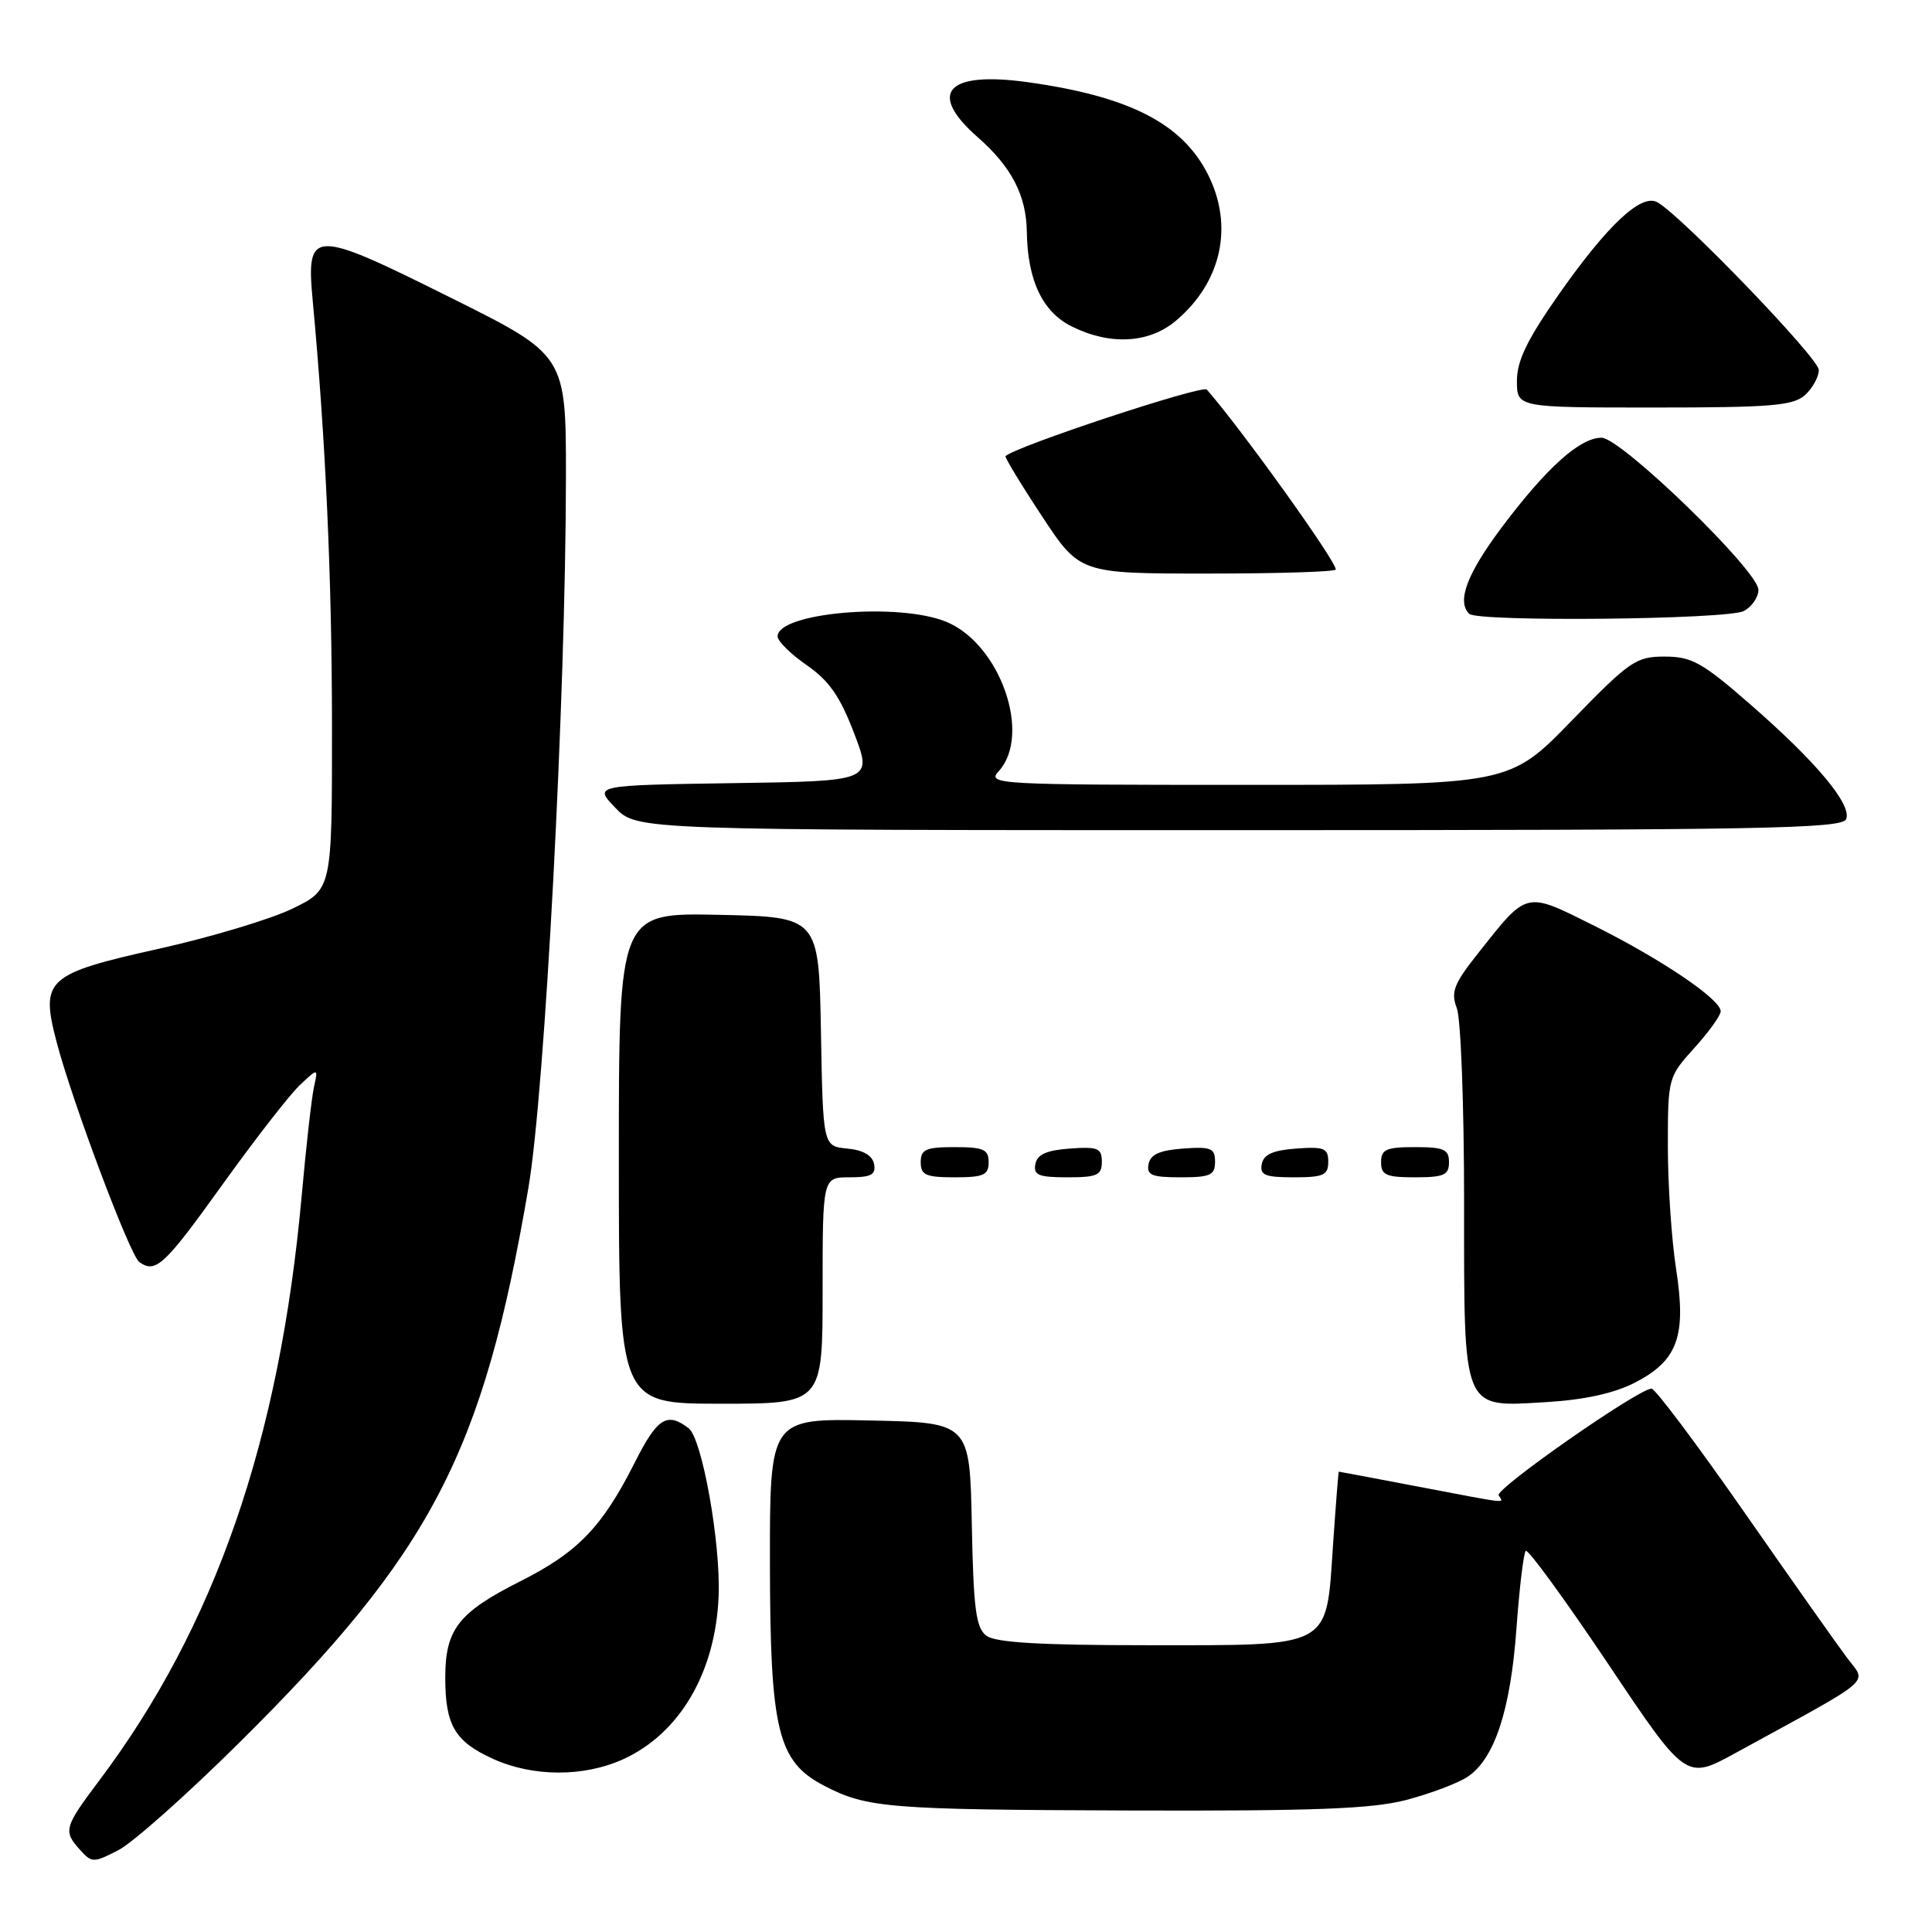 <?xml version="1.0" encoding="UTF-8" standalone="no"?>
<!DOCTYPE svg PUBLIC "-//W3C//DTD SVG 1.1//EN" "http://www.w3.org/Graphics/SVG/1.1/DTD/svg11.dtd" >
<svg xmlns="http://www.w3.org/2000/svg" xmlns:xlink="http://www.w3.org/1999/xlink" version="1.1" viewBox="0 0 256 256">
 <g >
 <path fill="currentColor"
d=" M 31.67 230.95 C 57.20 205.65 64.00 192.61 70.01 157.44 C 72.21 144.58 74.96 92.49 74.99 63.28 C 75.00 47.05 75.00 47.05 59.75 39.46 C 41.30 30.26 40.55 30.28 41.44 39.89 C 43.15 58.23 43.98 76.58 43.99 96.18 C 44.00 117.85 44.00 117.85 38.75 120.40 C 35.86 121.80 27.93 124.18 21.12 125.70 C 6.13 129.04 5.33 129.76 7.49 138.03 C 9.54 145.89 17.23 166.37 18.46 167.23 C 20.63 168.77 21.77 167.70 29.43 157.03 C 33.76 151.00 38.39 145.04 39.73 143.78 C 42.16 141.50 42.16 141.50 41.61 144.00 C 41.30 145.38 40.56 151.90 39.97 158.50 C 37.05 190.84 28.49 215.54 13.12 235.97 C 8.49 242.13 8.35 242.63 10.62 245.13 C 12.17 246.85 12.39 246.85 15.68 245.16 C 17.57 244.19 24.76 237.80 31.67 230.95 Z  M 186.32 238.51 C 189.47 237.68 193.13 236.31 194.44 235.45 C 198.02 233.10 200.16 226.62 200.94 215.76 C 201.33 210.40 201.88 205.79 202.17 205.50 C 202.46 205.21 207.35 211.93 213.05 220.42 C 223.40 235.88 223.40 235.88 229.95 232.29 C 248.75 222.00 247.37 223.18 244.73 219.65 C 243.43 217.92 237.27 209.19 231.04 200.25 C 224.80 191.31 219.32 184.00 218.84 184.00 C 217.12 184.00 198.07 197.30 198.58 198.14 C 199.26 199.23 200.23 199.33 188.00 197.00 C 182.23 195.90 177.46 195.00 177.40 195.00 C 177.34 195.00 177.00 199.39 176.63 204.75 C 175.70 218.54 176.69 218.00 152.08 218.00 C 137.88 218.00 131.92 217.65 130.71 216.75 C 129.32 215.71 128.99 213.25 128.77 202.00 C 128.50 188.50 128.50 188.50 115.25 188.22 C 102.00 187.94 102.00 187.94 102.02 207.22 C 102.05 229.29 103.05 233.41 109.17 236.60 C 114.86 239.57 117.64 239.79 149.54 239.90 C 174.11 239.98 181.78 239.69 186.32 238.51 Z  M 82.57 233.11 C 90.07 229.70 94.82 221.59 95.22 211.50 C 95.51 204.48 93.03 190.61 91.25 189.25 C 88.37 187.05 87.09 187.87 84.08 193.85 C 79.78 202.36 76.56 205.69 68.94 209.53 C 60.74 213.66 59.00 215.90 59.00 222.29 C 59.00 228.61 60.27 230.76 65.33 233.06 C 70.62 235.46 77.35 235.48 82.57 233.11 Z  M 109.00 171.00 C 109.00 156.00 109.00 156.00 112.57 156.00 C 115.44 156.00 116.08 155.65 115.82 154.25 C 115.60 153.10 114.38 152.39 112.27 152.19 C 109.05 151.88 109.05 151.88 108.78 136.69 C 108.50 121.50 108.50 121.50 95.25 121.22 C 82.00 120.94 82.00 120.94 82.00 153.47 C 82.00 186.00 82.00 186.00 95.50 186.00 C 109.00 186.00 109.00 186.00 109.00 171.00 Z  M 216.61 183.22 C 222.31 180.28 223.48 177.08 222.09 168.14 C 221.49 164.28 221.00 156.98 221.00 151.93 C 221.00 142.83 221.04 142.70 224.50 138.87 C 226.43 136.74 228.00 134.55 228.00 134.00 C 228.00 132.42 220.19 127.14 211.33 122.71 C 202.02 118.07 202.47 117.96 195.87 126.29 C 192.62 130.39 192.22 131.44 193.04 133.60 C 193.57 134.99 194.00 146.53 194.00 159.24 C 194.00 187.35 193.63 186.45 205.00 185.78 C 209.95 185.48 213.90 184.61 216.61 183.22 Z  M 131.00 154.00 C 131.00 152.30 130.33 152.00 126.50 152.00 C 122.67 152.00 122.00 152.30 122.00 154.00 C 122.00 155.70 122.67 156.00 126.50 156.00 C 130.33 156.00 131.00 155.70 131.00 154.00 Z  M 146.00 153.94 C 146.00 152.14 145.47 151.92 141.76 152.19 C 138.66 152.42 137.43 152.97 137.19 154.25 C 136.91 155.71 137.61 156.00 141.43 156.00 C 145.38 156.00 146.00 155.72 146.00 153.94 Z  M 161.00 153.94 C 161.00 152.14 160.47 151.92 156.76 152.19 C 153.66 152.42 152.43 152.97 152.19 154.25 C 151.91 155.71 152.61 156.00 156.43 156.00 C 160.38 156.00 161.00 155.72 161.00 153.94 Z  M 176.00 153.94 C 176.00 152.14 175.47 151.92 171.76 152.19 C 168.66 152.42 167.43 152.97 167.19 154.25 C 166.91 155.71 167.61 156.00 171.43 156.00 C 175.38 156.00 176.00 155.72 176.00 153.94 Z  M 192.00 154.00 C 192.00 152.30 191.33 152.00 187.50 152.00 C 183.67 152.00 183.00 152.30 183.00 154.00 C 183.00 155.70 183.67 156.00 187.50 156.00 C 191.33 156.00 192.00 155.70 192.00 154.00 Z  M 244.63 108.53 C 245.38 106.58 240.65 100.93 231.83 93.25 C 225.55 87.78 224.15 87.00 220.58 87.00 C 216.78 87.00 215.95 87.57 208.25 95.50 C 199.99 104.00 199.99 104.00 165.34 104.00 C 131.84 104.00 130.74 103.94 132.35 102.17 C 136.72 97.34 132.54 85.38 125.43 82.41 C 119.12 79.77 102.93 81.17 103.04 84.35 C 103.06 84.98 104.80 86.69 106.91 88.15 C 109.85 90.18 111.32 92.29 113.17 97.15 C 115.60 103.50 115.60 103.50 97.13 103.77 C 78.67 104.05 78.67 104.05 81.52 107.02 C 84.37 110.00 84.37 110.00 164.22 110.00 C 233.59 110.00 244.14 109.81 244.63 108.53 Z  M 231.07 80.96 C 232.13 80.40 233.00 79.13 233.00 78.15 C 233.00 75.65 214.79 58.00 212.21 58.00 C 209.35 58.00 204.95 61.95 199.04 69.81 C 194.40 75.99 193.00 79.67 194.67 81.33 C 195.77 82.43 228.95 82.10 231.07 80.96 Z  M 177.00 75.46 C 177.00 74.30 164.55 56.93 159.91 51.62 C 159.33 50.96 134.58 59.14 133.24 60.44 C 133.10 60.57 135.25 64.13 138.03 68.34 C 143.07 76.00 143.07 76.00 160.04 76.00 C 169.37 76.00 177.00 75.76 177.00 75.46 Z  M 239.17 52.35 C 240.18 51.43 241.00 49.94 241.00 49.02 C 241.00 47.47 222.85 28.62 219.61 26.80 C 217.48 25.61 213.02 29.79 206.55 39.01 C 202.36 45.00 201.00 47.80 201.00 50.47 C 201.00 54.00 201.00 54.00 219.17 54.00 C 234.68 54.00 237.61 53.76 239.17 52.35 Z  M 155.80 42.51 C 161.89 37.39 163.52 29.89 160.02 23.04 C 156.60 16.33 149.58 12.76 136.18 10.89 C 125.45 9.40 122.83 12.28 129.55 18.18 C 134.04 22.12 135.98 25.87 136.06 30.70 C 136.15 37.14 138.13 41.32 142.00 43.25 C 147.07 45.78 152.24 45.51 155.80 42.51 Z "/>
</g>
</svg>